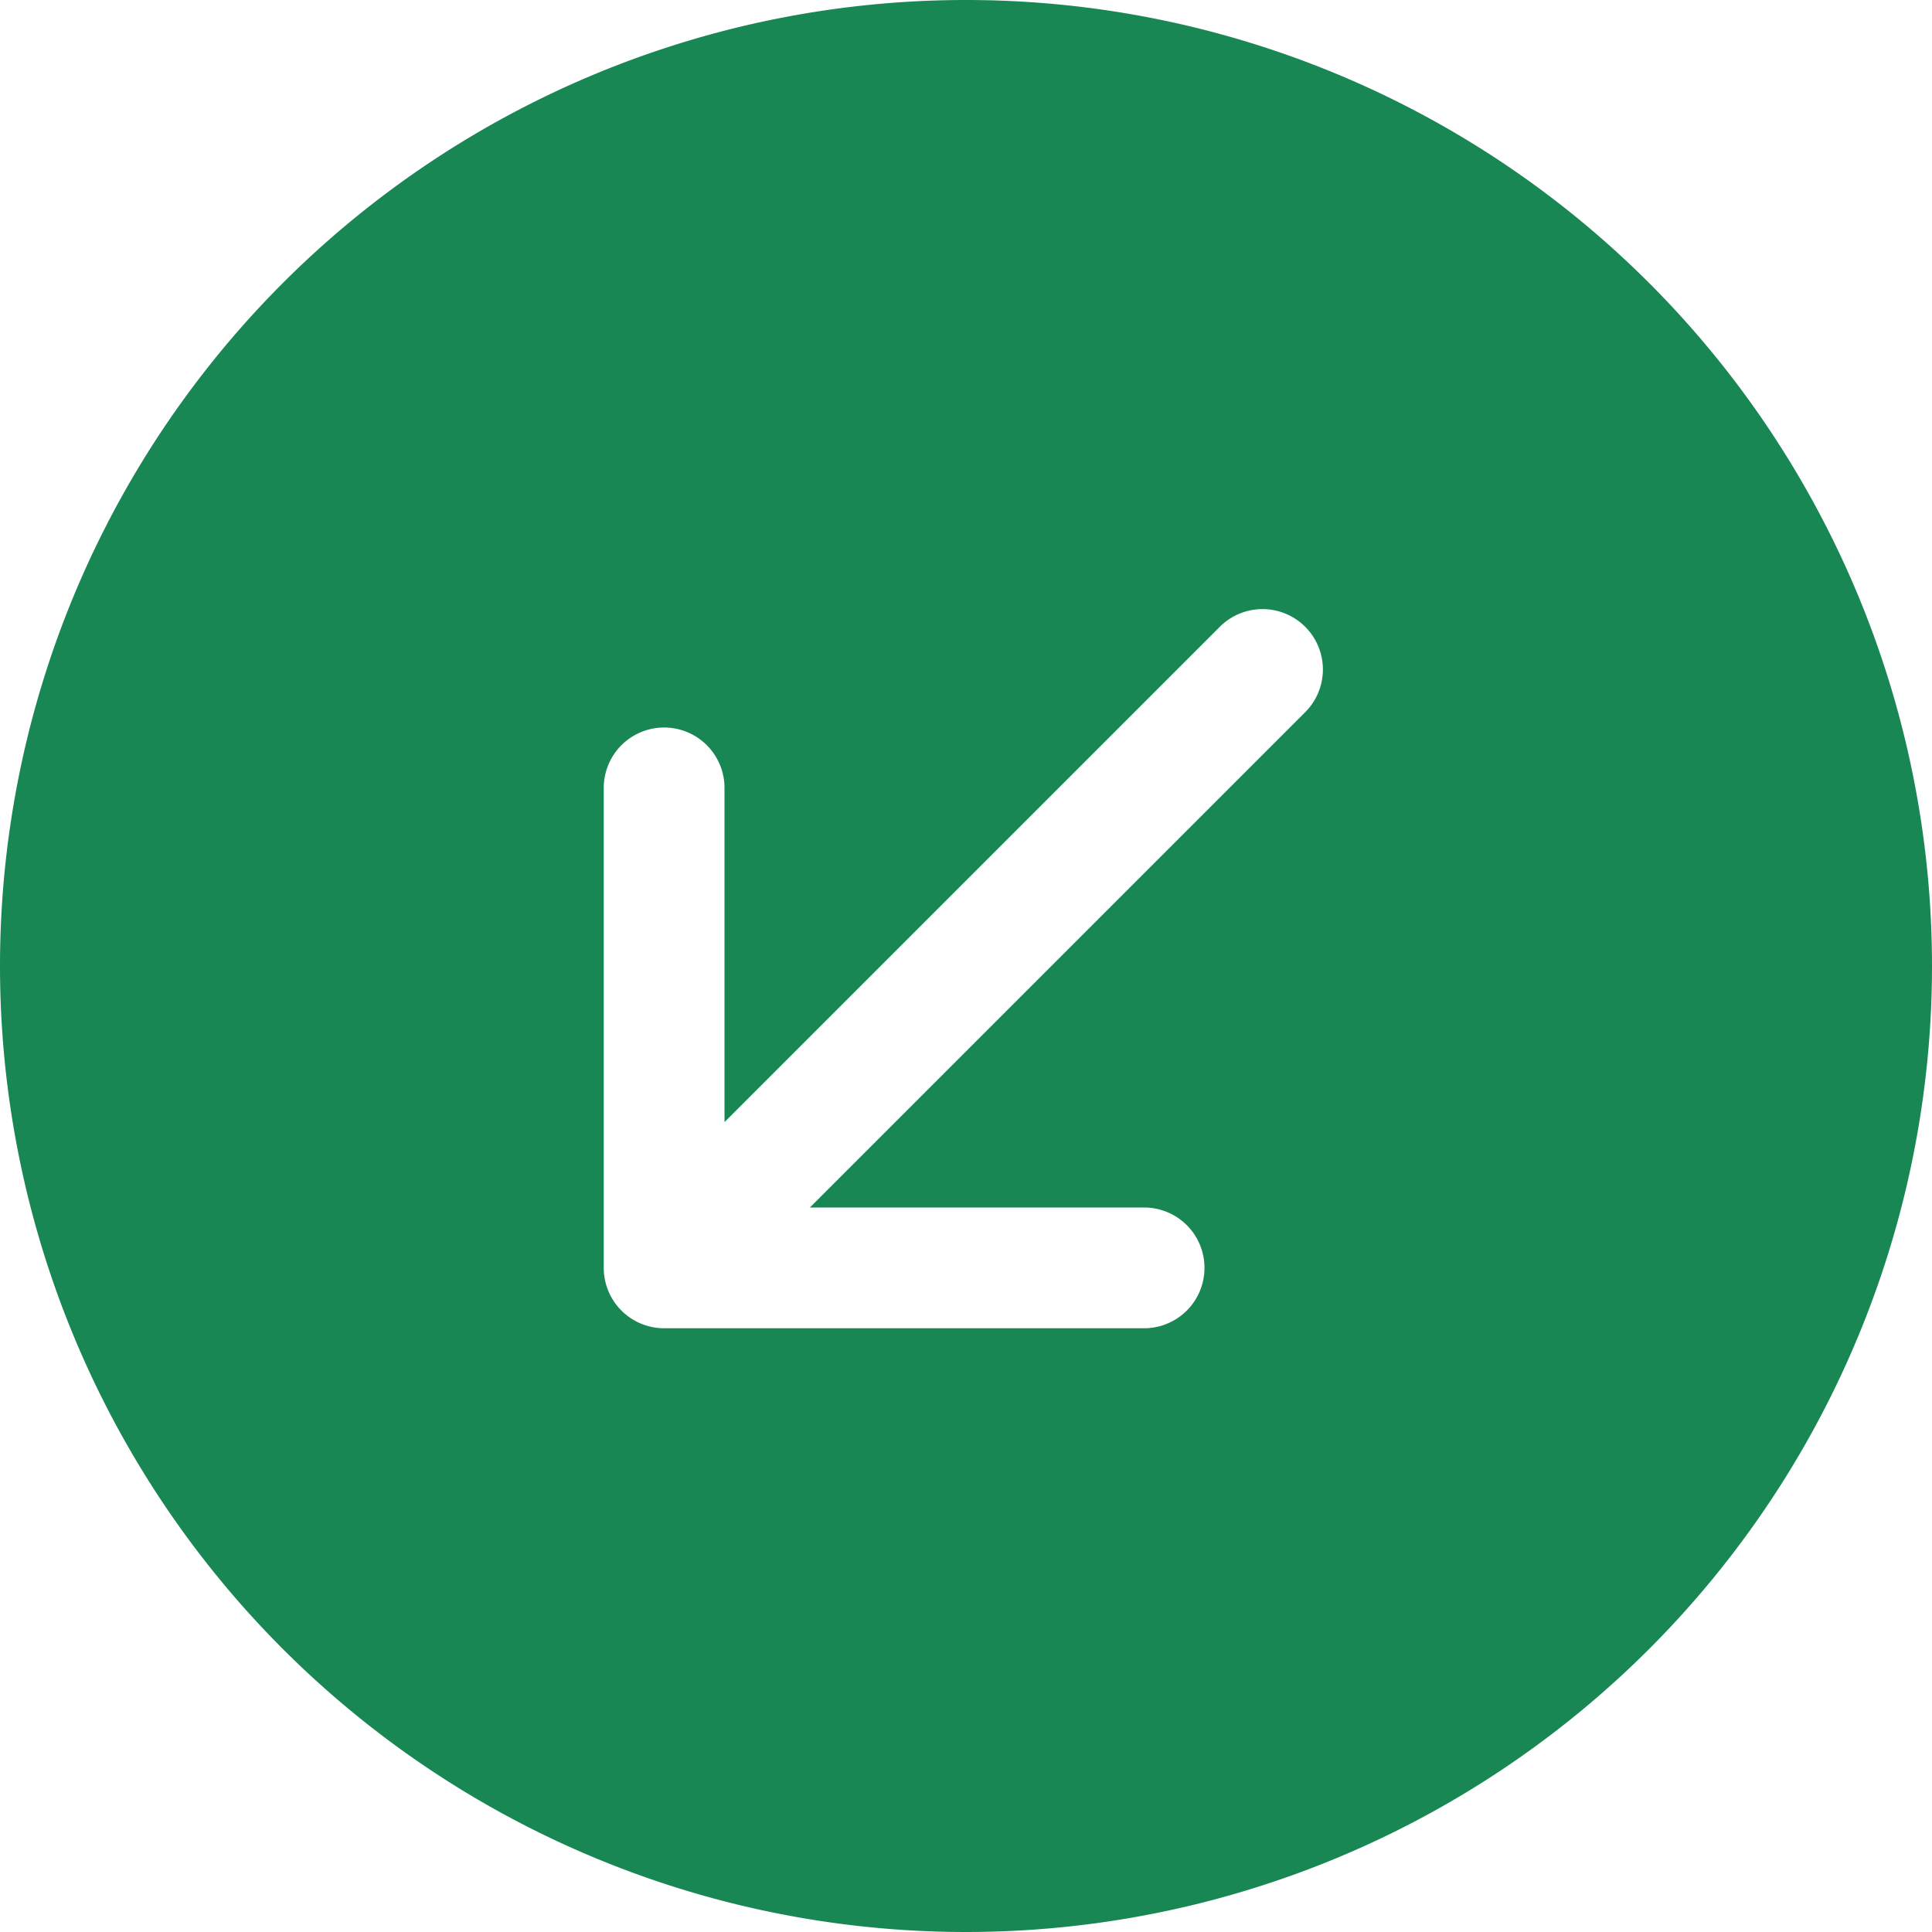 <svg xmlns="http://www.w3.org/2000/svg" width="16" height="16" fill="#198754" class="bi bi-arrow-down-left-circle-fill" viewBox="0 0 16 16">
  <path d="M16 8A8 8 0 1 0 0 8a8 8 0 0 0 16 0m-5.904-2.803a.5.5 0 1 1 .707.707L6.707 10h2.768a.5.5 0 0 1 0 1H5.5a.5.5 0 0 1-.5-.5V6.525a.5.5 0 0 1 1 0v2.768l4.096-4.096z"/>
</svg>